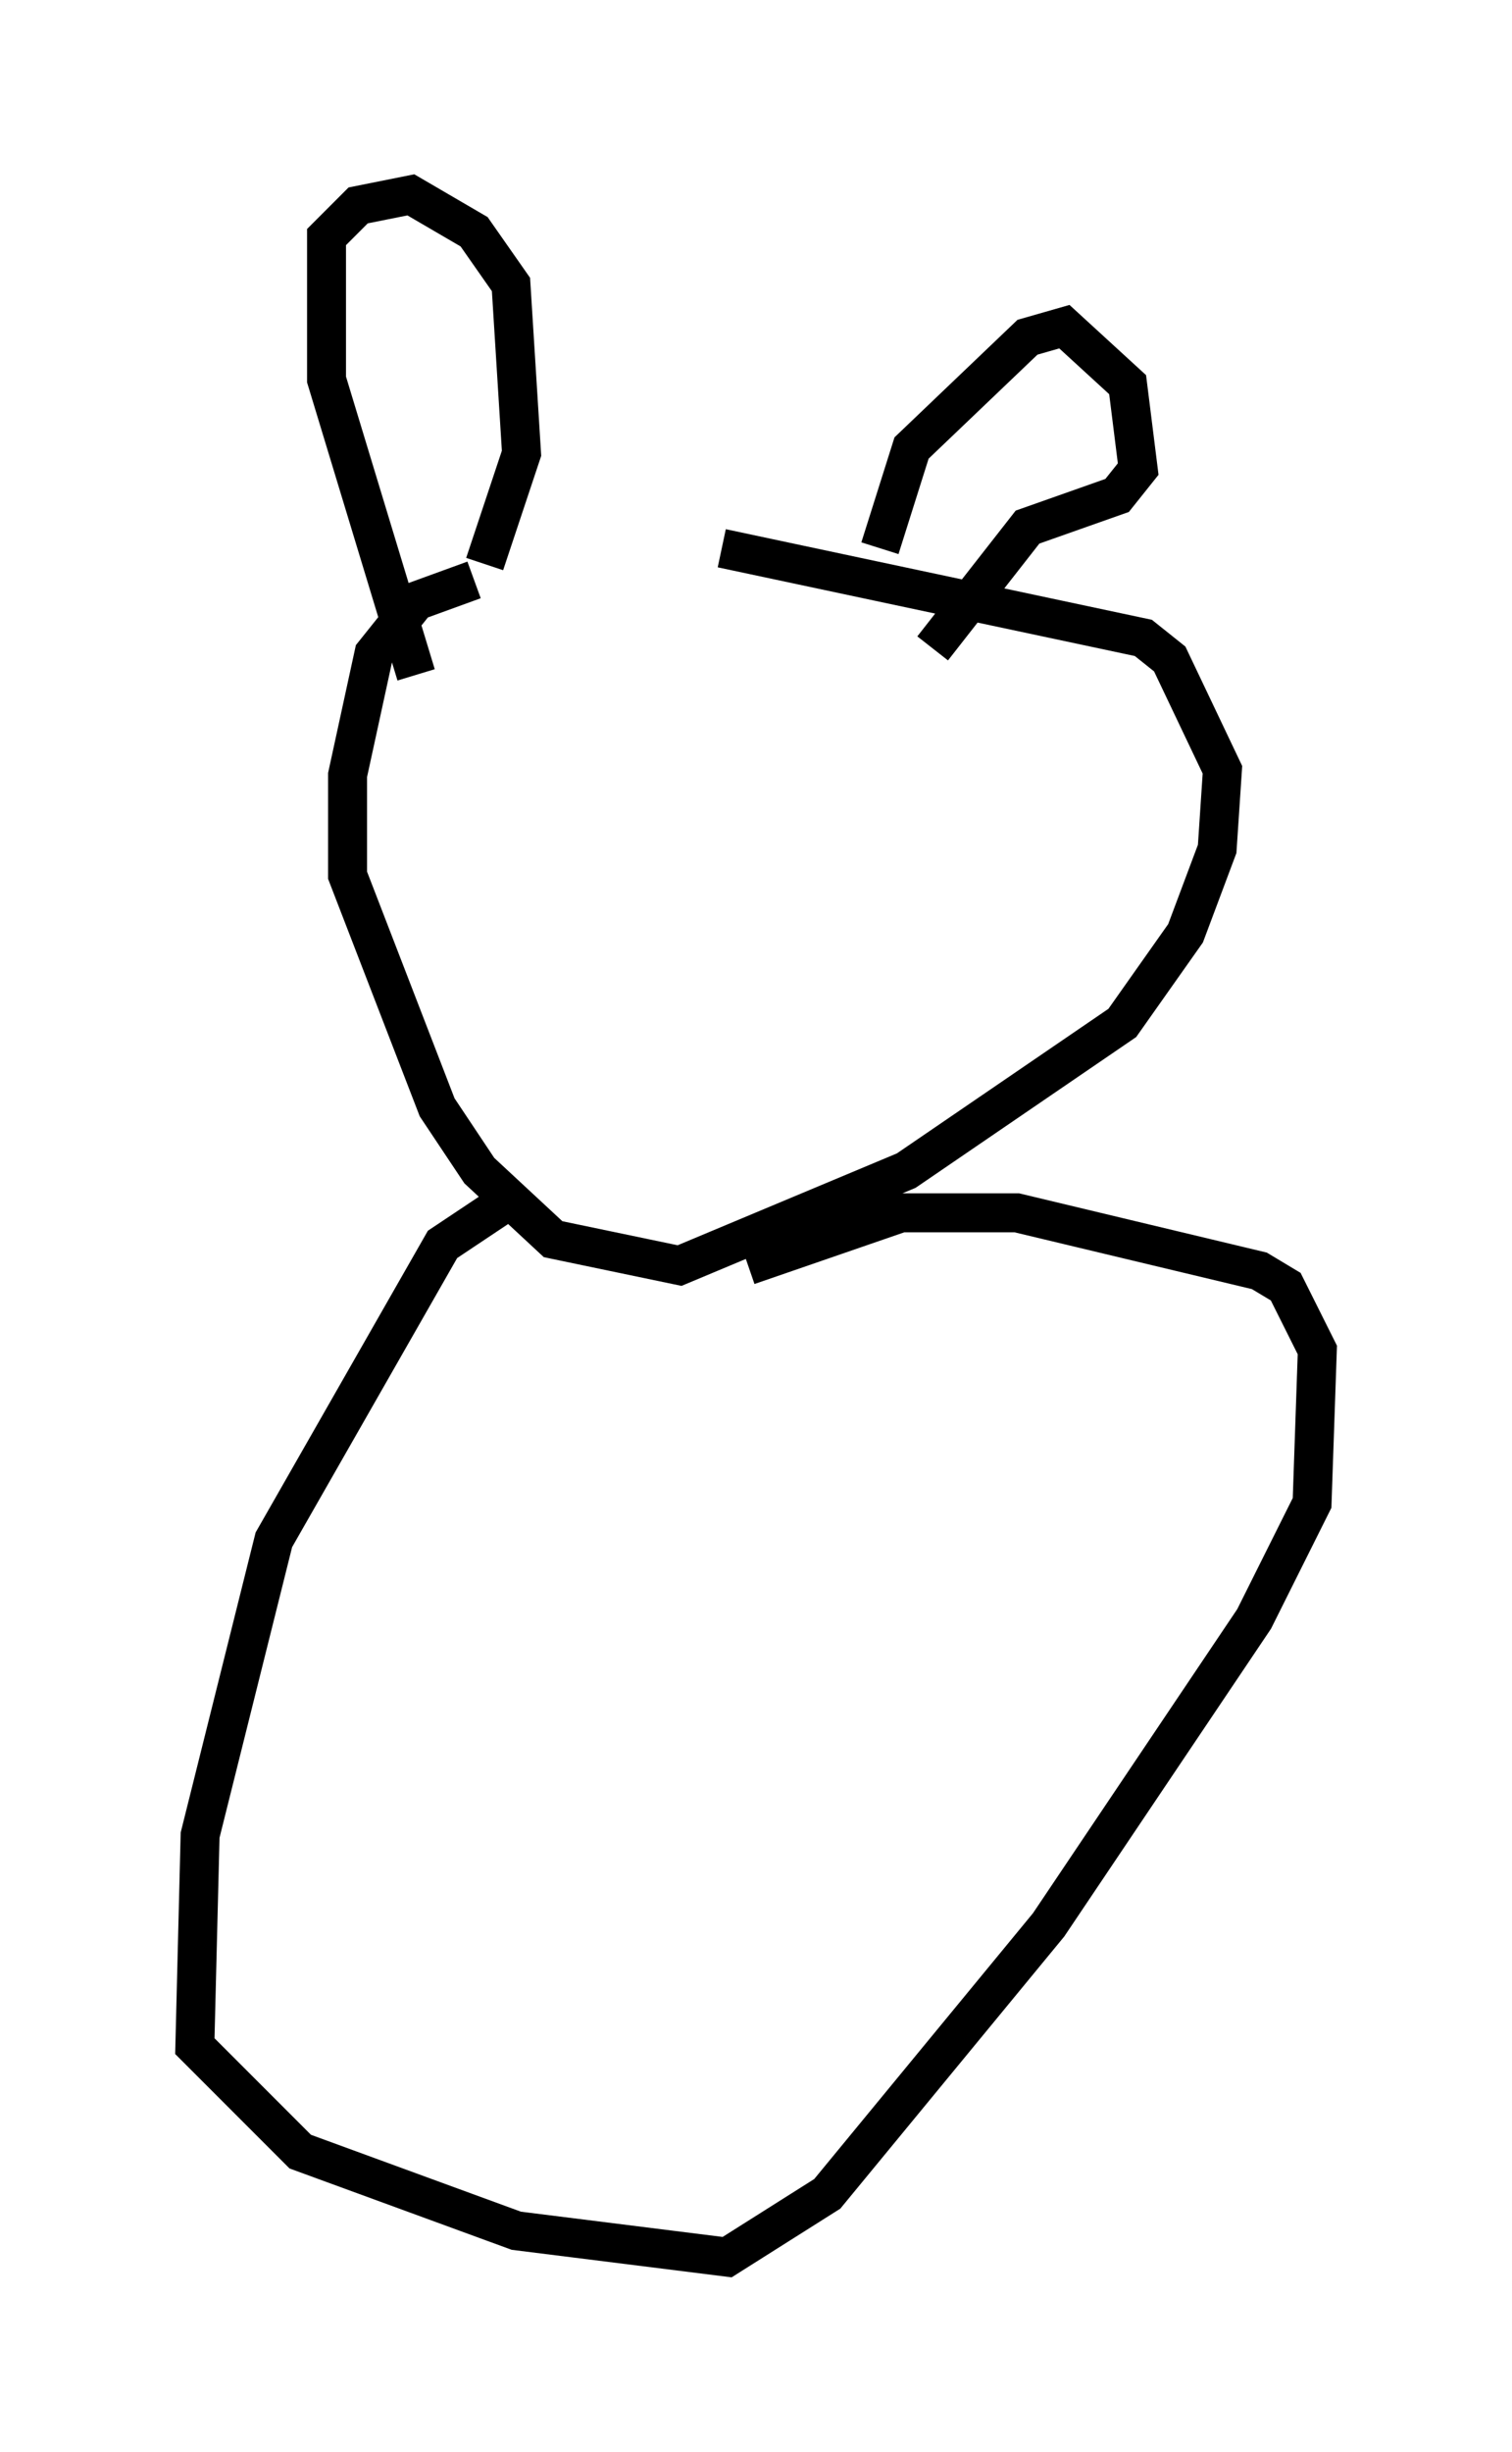 <?xml version="1.0" encoding="utf-8" ?>
<svg baseProfile="full" height="62.909" version="1.1" width="38.822" xmlns="http://www.w3.org/2000/svg" xmlns:ev="http://www.w3.org/2001/xml-events" xmlns:xlink="http://www.w3.org/1999/xlink"><defs /><rect fill="white" height="62.909" width="38.822" x="0" y="0" /><path d="M19.344, 13.254 m-7.172, 1.624 l-1.488, 0.541 -1.083, 1.353 l-0.677, 3.112 0.0, 2.571 l2.3, 5.954 1.083, 1.624 l1.894, 1.759 3.248, 0.677 l5.819, -2.436 5.548, -3.789 l1.624, -2.3 0.812, -2.165 l0.135, -2.03 -1.353, -2.842 l-0.677, -0.541 -10.825, -2.3 m-7.848, 3.248 l-2.3, -7.578 0.0, -3.654 l0.812, -0.812 1.353, -0.271 l1.624, 0.947 0.947, 1.353 l0.271, 4.33 -0.947, 2.842 m10.149, -0.406 l0.812, -2.571 2.977, -2.842 l0.947, -0.271 1.624, 1.488 l0.271, 2.165 -0.541, 0.677 l-2.3, 0.812 -2.436, 3.112 m-10.961, 14.208 l-1.624, 1.083 -4.33, 7.578 l-1.894, 7.578 -0.135, 5.413 l2.706, 2.706 5.548, 2.03 l5.413, 0.677 2.571, -1.624 l5.683, -6.901 5.277, -7.848 l1.488, -2.977 0.135, -3.924 l-0.812, -1.624 -0.677, -0.406 l-6.225, -1.488 -2.977, 0.0 l-3.924, 1.353 " fill="none" stroke="black" stroke-width="1" /></svg>